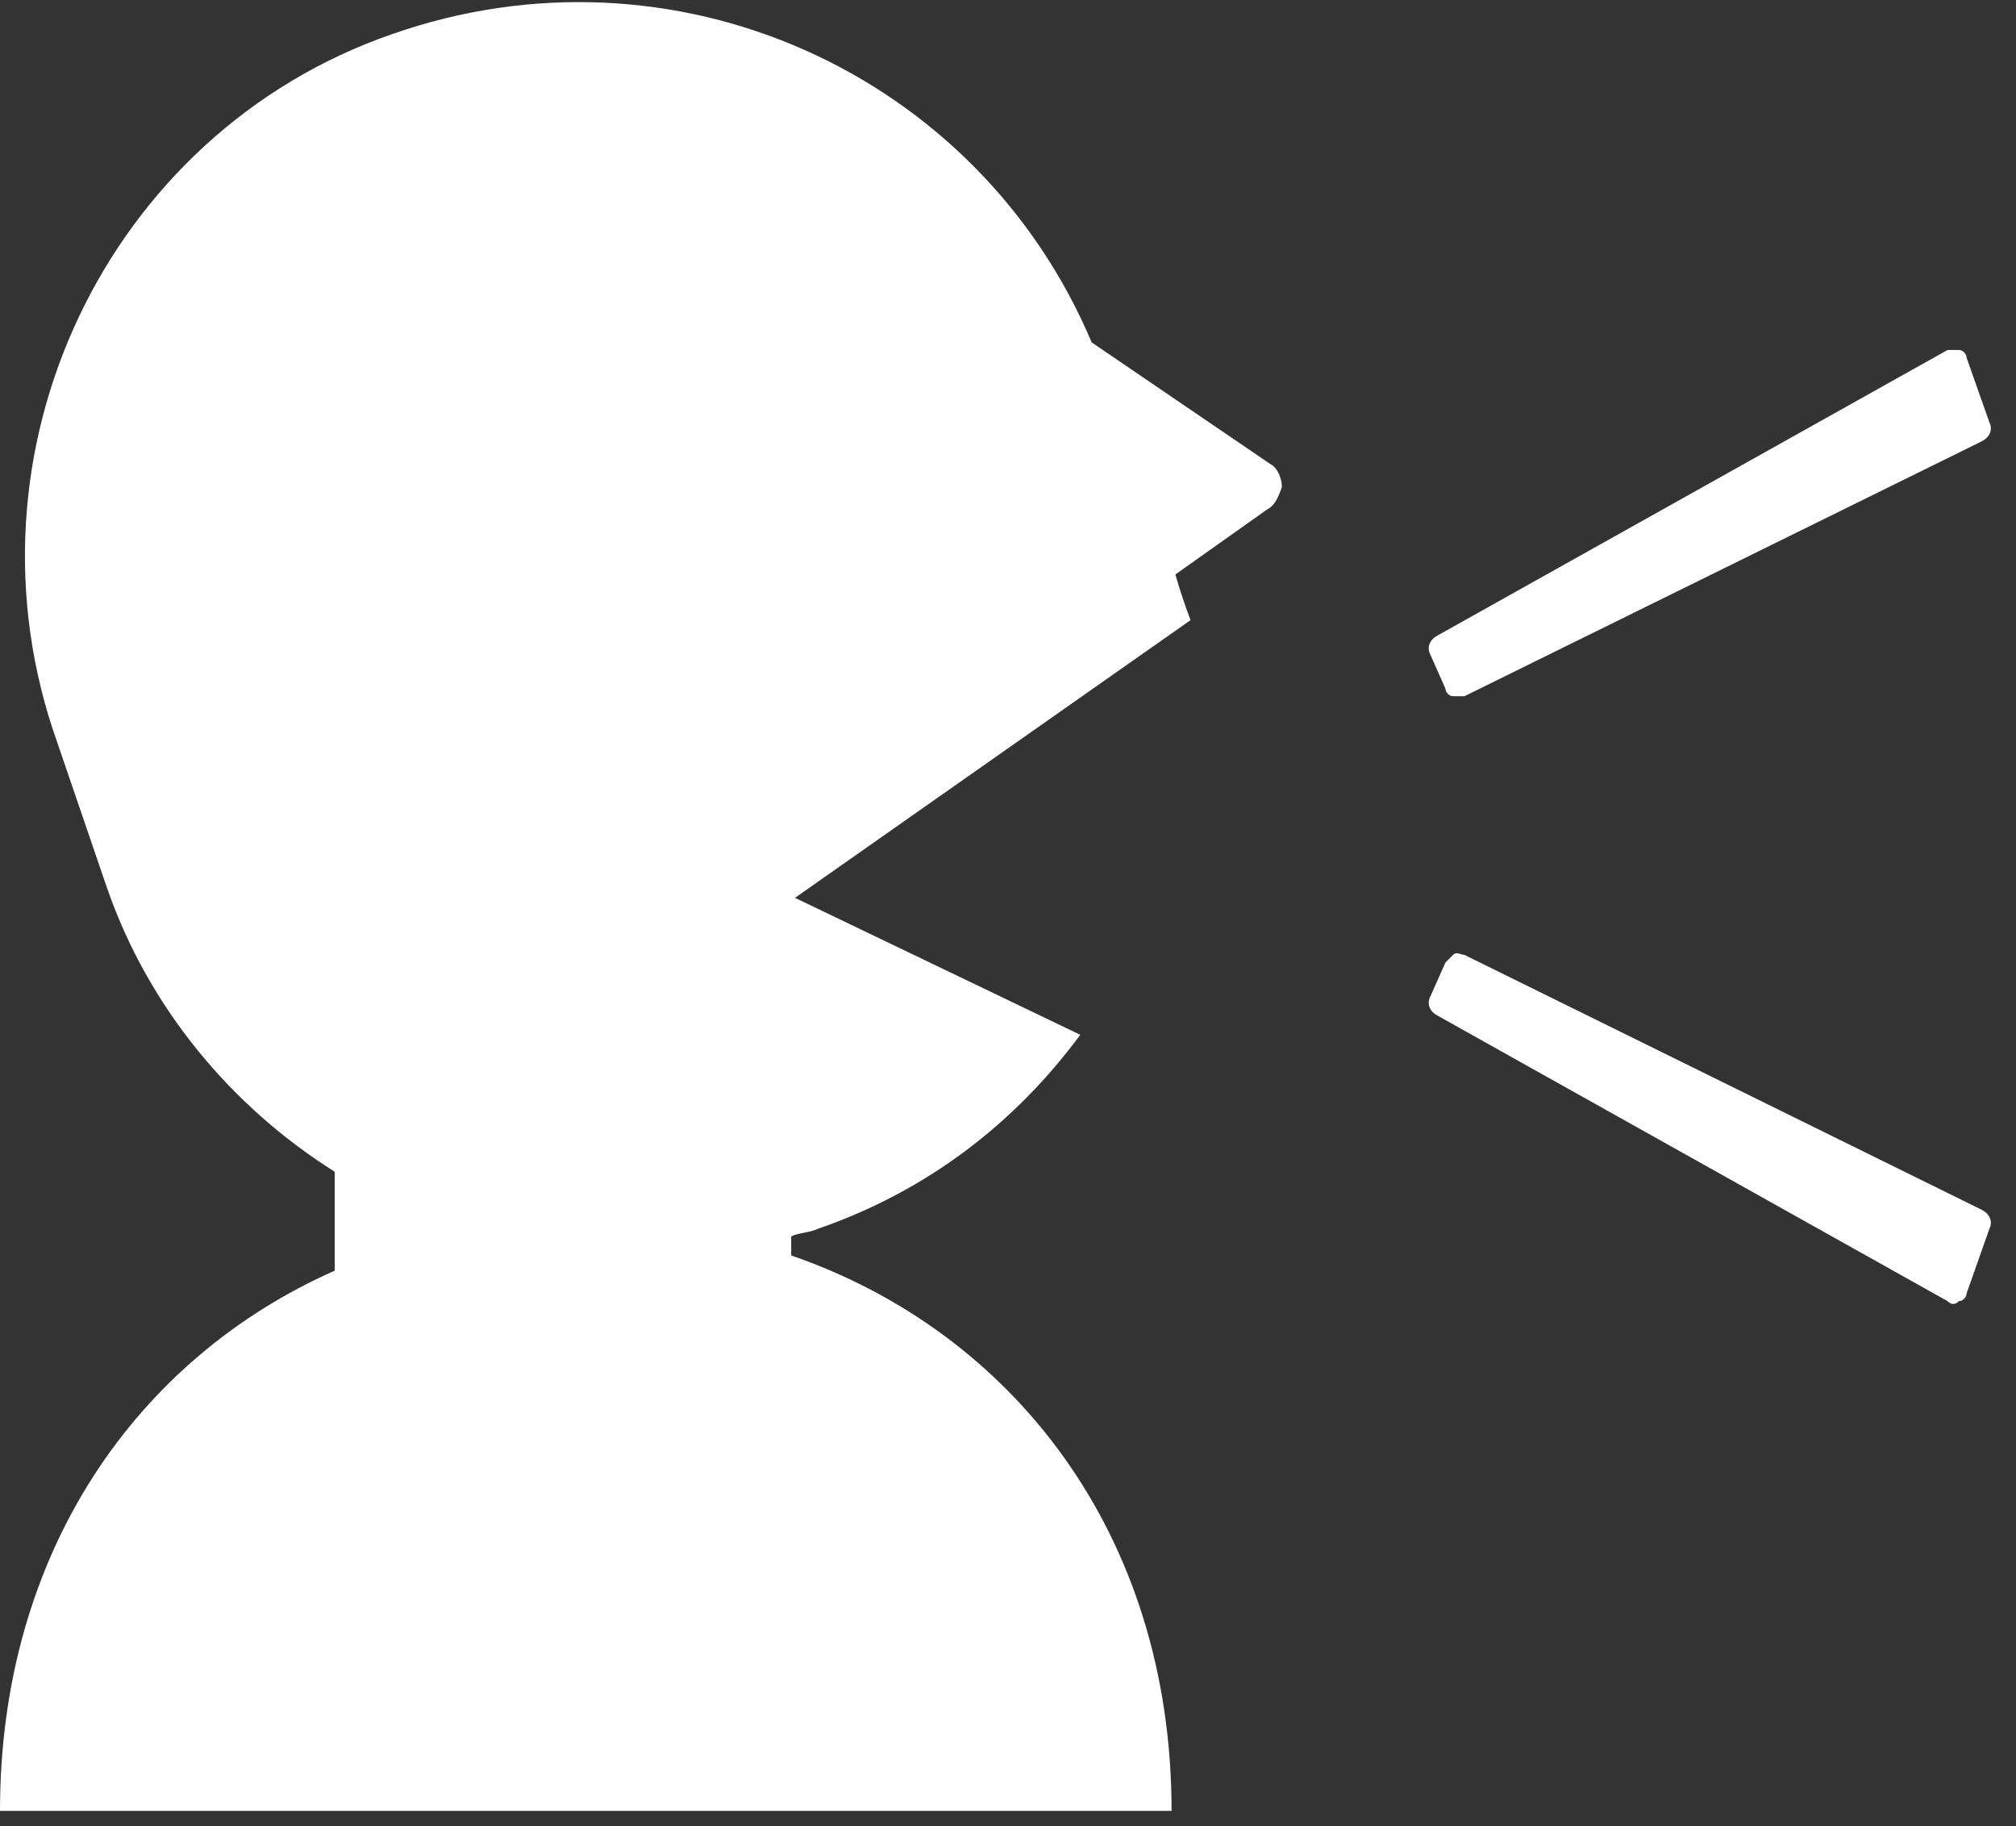 <svg enable-background="new 0 0 53 48" viewBox="0 0 53 48" xmlns="http://www.w3.org/2000/svg"><rect x="0" y="0" width="53" height="48" fill="#333333" stroke="none"/><path d="m30.8 47.6c0-7.3-4.2-12.6-10-14.6v-.5c.2-.1.5-.1.7-.2 2.9-1 5.2-2.8 6.9-5.1l-7.5-3.6 10.4-7.3s-.2-.5-.4-1.2l2.4-1.7c.2-.1.3-.3.4-.6 0-.2-.1-.5-.3-.6l-4.7-3.2c-3-7.1-11-10.7-18.4-8.1-7.5 2.6-11.5 11-8.8 18.6l1.3 3.8c1.1 3.2 3.3 5.8 6 7.5v2.6c-5.2 2.3-8.8 7.4-8.8 14.2zm7-30.9c-.2.1-.3.3-.2.5l.4.9c0 .1.1.2.2.2h.3l13.6-6.7c.2-.1.3-.3.2-.5l-.6-1.7c0-.1-.1-.2-.2-.2s-.2 0-.3 0zm.2 8.6-.4.9c-.1.2 0 .4.2.5l13.4 7.5c.1.1.2.1.3 0 .1 0 .2-.1.2-.2l.6-1.7c.1-.2 0-.4-.2-.5l-13.6-6.7c-.1 0-.2-.1-.3 0 0 0-.1.1-.2.2z" fill="#fff"/></svg>